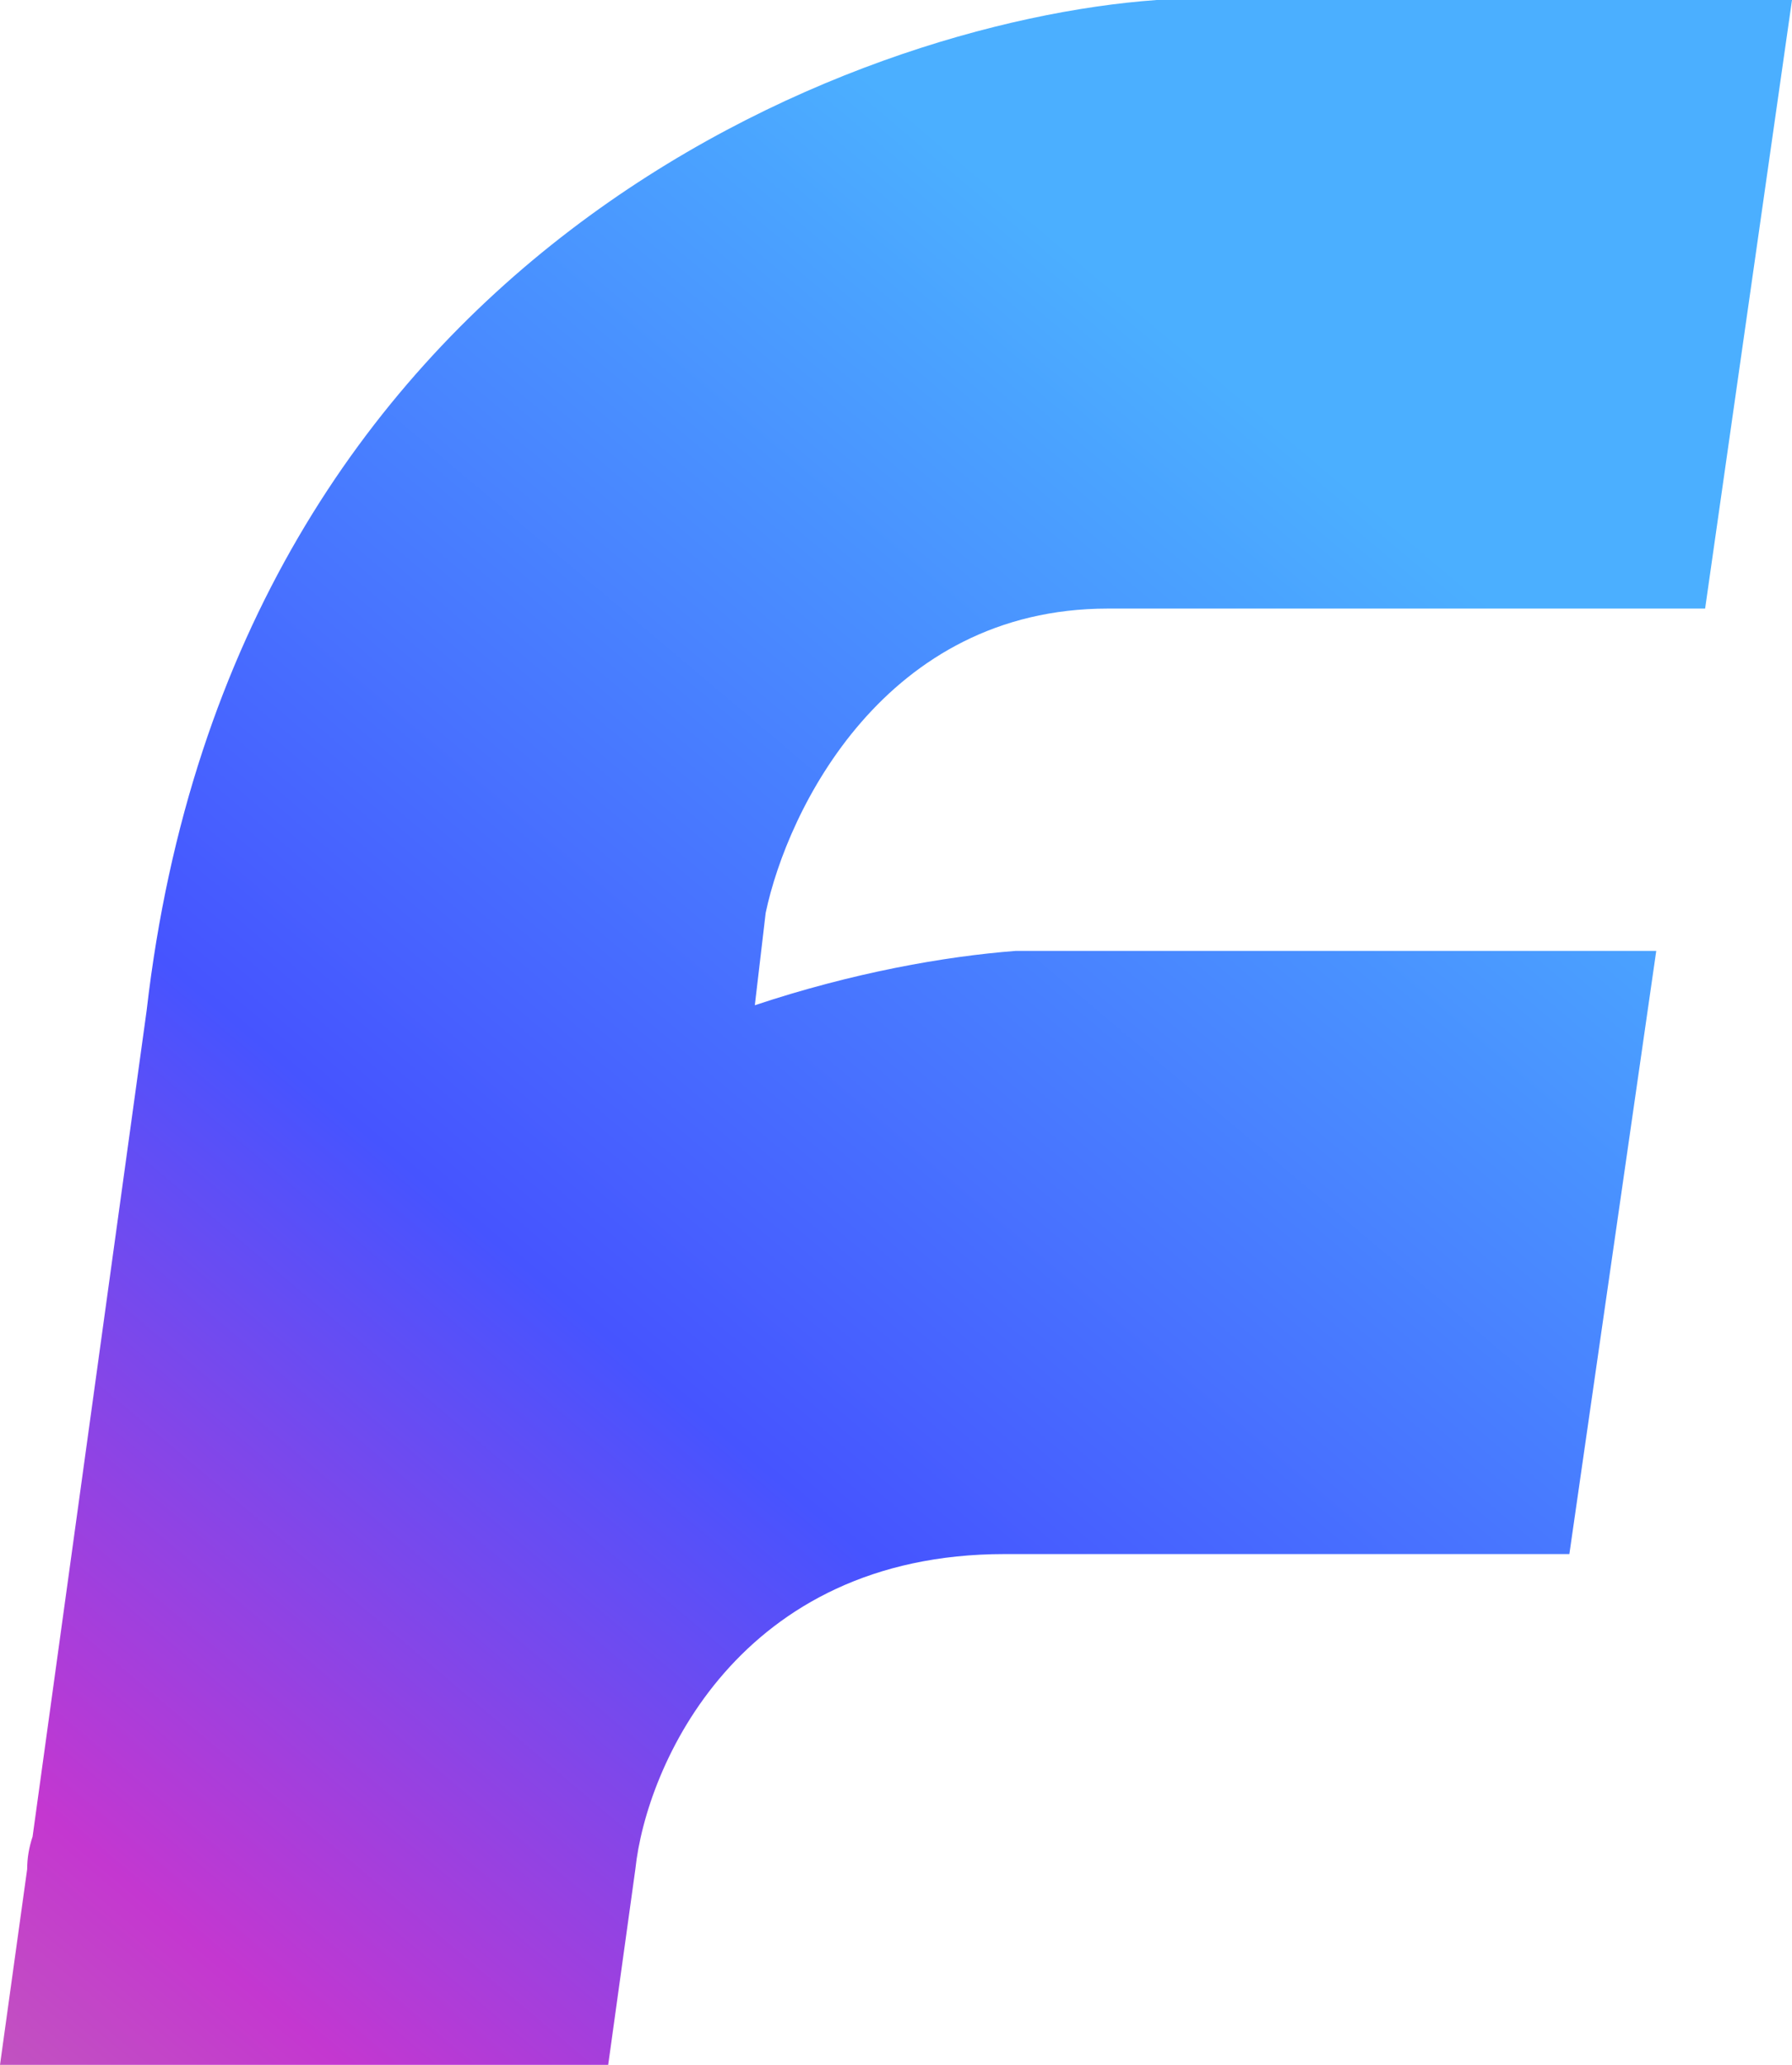 <svg version="1.2" xmlns="http://www.w3.org/2000/svg" viewBox="0 0 33 38" width="33" height="38">
	<title>image</title>
	<defs>
		<linearGradient id="g1" x1="25.8" y1="9.7" x2="1" y2="39.1" gradientUnits="userSpaceOnUse">
			<stop offset="0" stop-color="#4bafff"/>
			<stop offset=".541" stop-color="#4654ff"/>
			<stop offset=".89" stop-color="#c437d0"/>
			<stop offset="1" stop-color="#c154bf"/>
		</linearGradient>
	</defs>
	<style>
		.s0 { fill: url(#g1) } 
	</style>
	<path id="Layer" fill-rule="evenodd" class="s0" d="m33 0h-11.7c-5.6 0.4-17 4.7-18.6 18.6l-2.1 15.2q-0.1 0.3-0.1 0.6l-0.5 3.6h11.2l0.5-3.6c0.2-1.9 1.9-5.8 6.8-5.8h10.4l1.6-11.1h-11.8c-1.3 0.1-3 0.4-4.8 1l0.2-1.7c0.4-1.9 2.2-5.6 6.3-5.6h11z"/>
</svg>